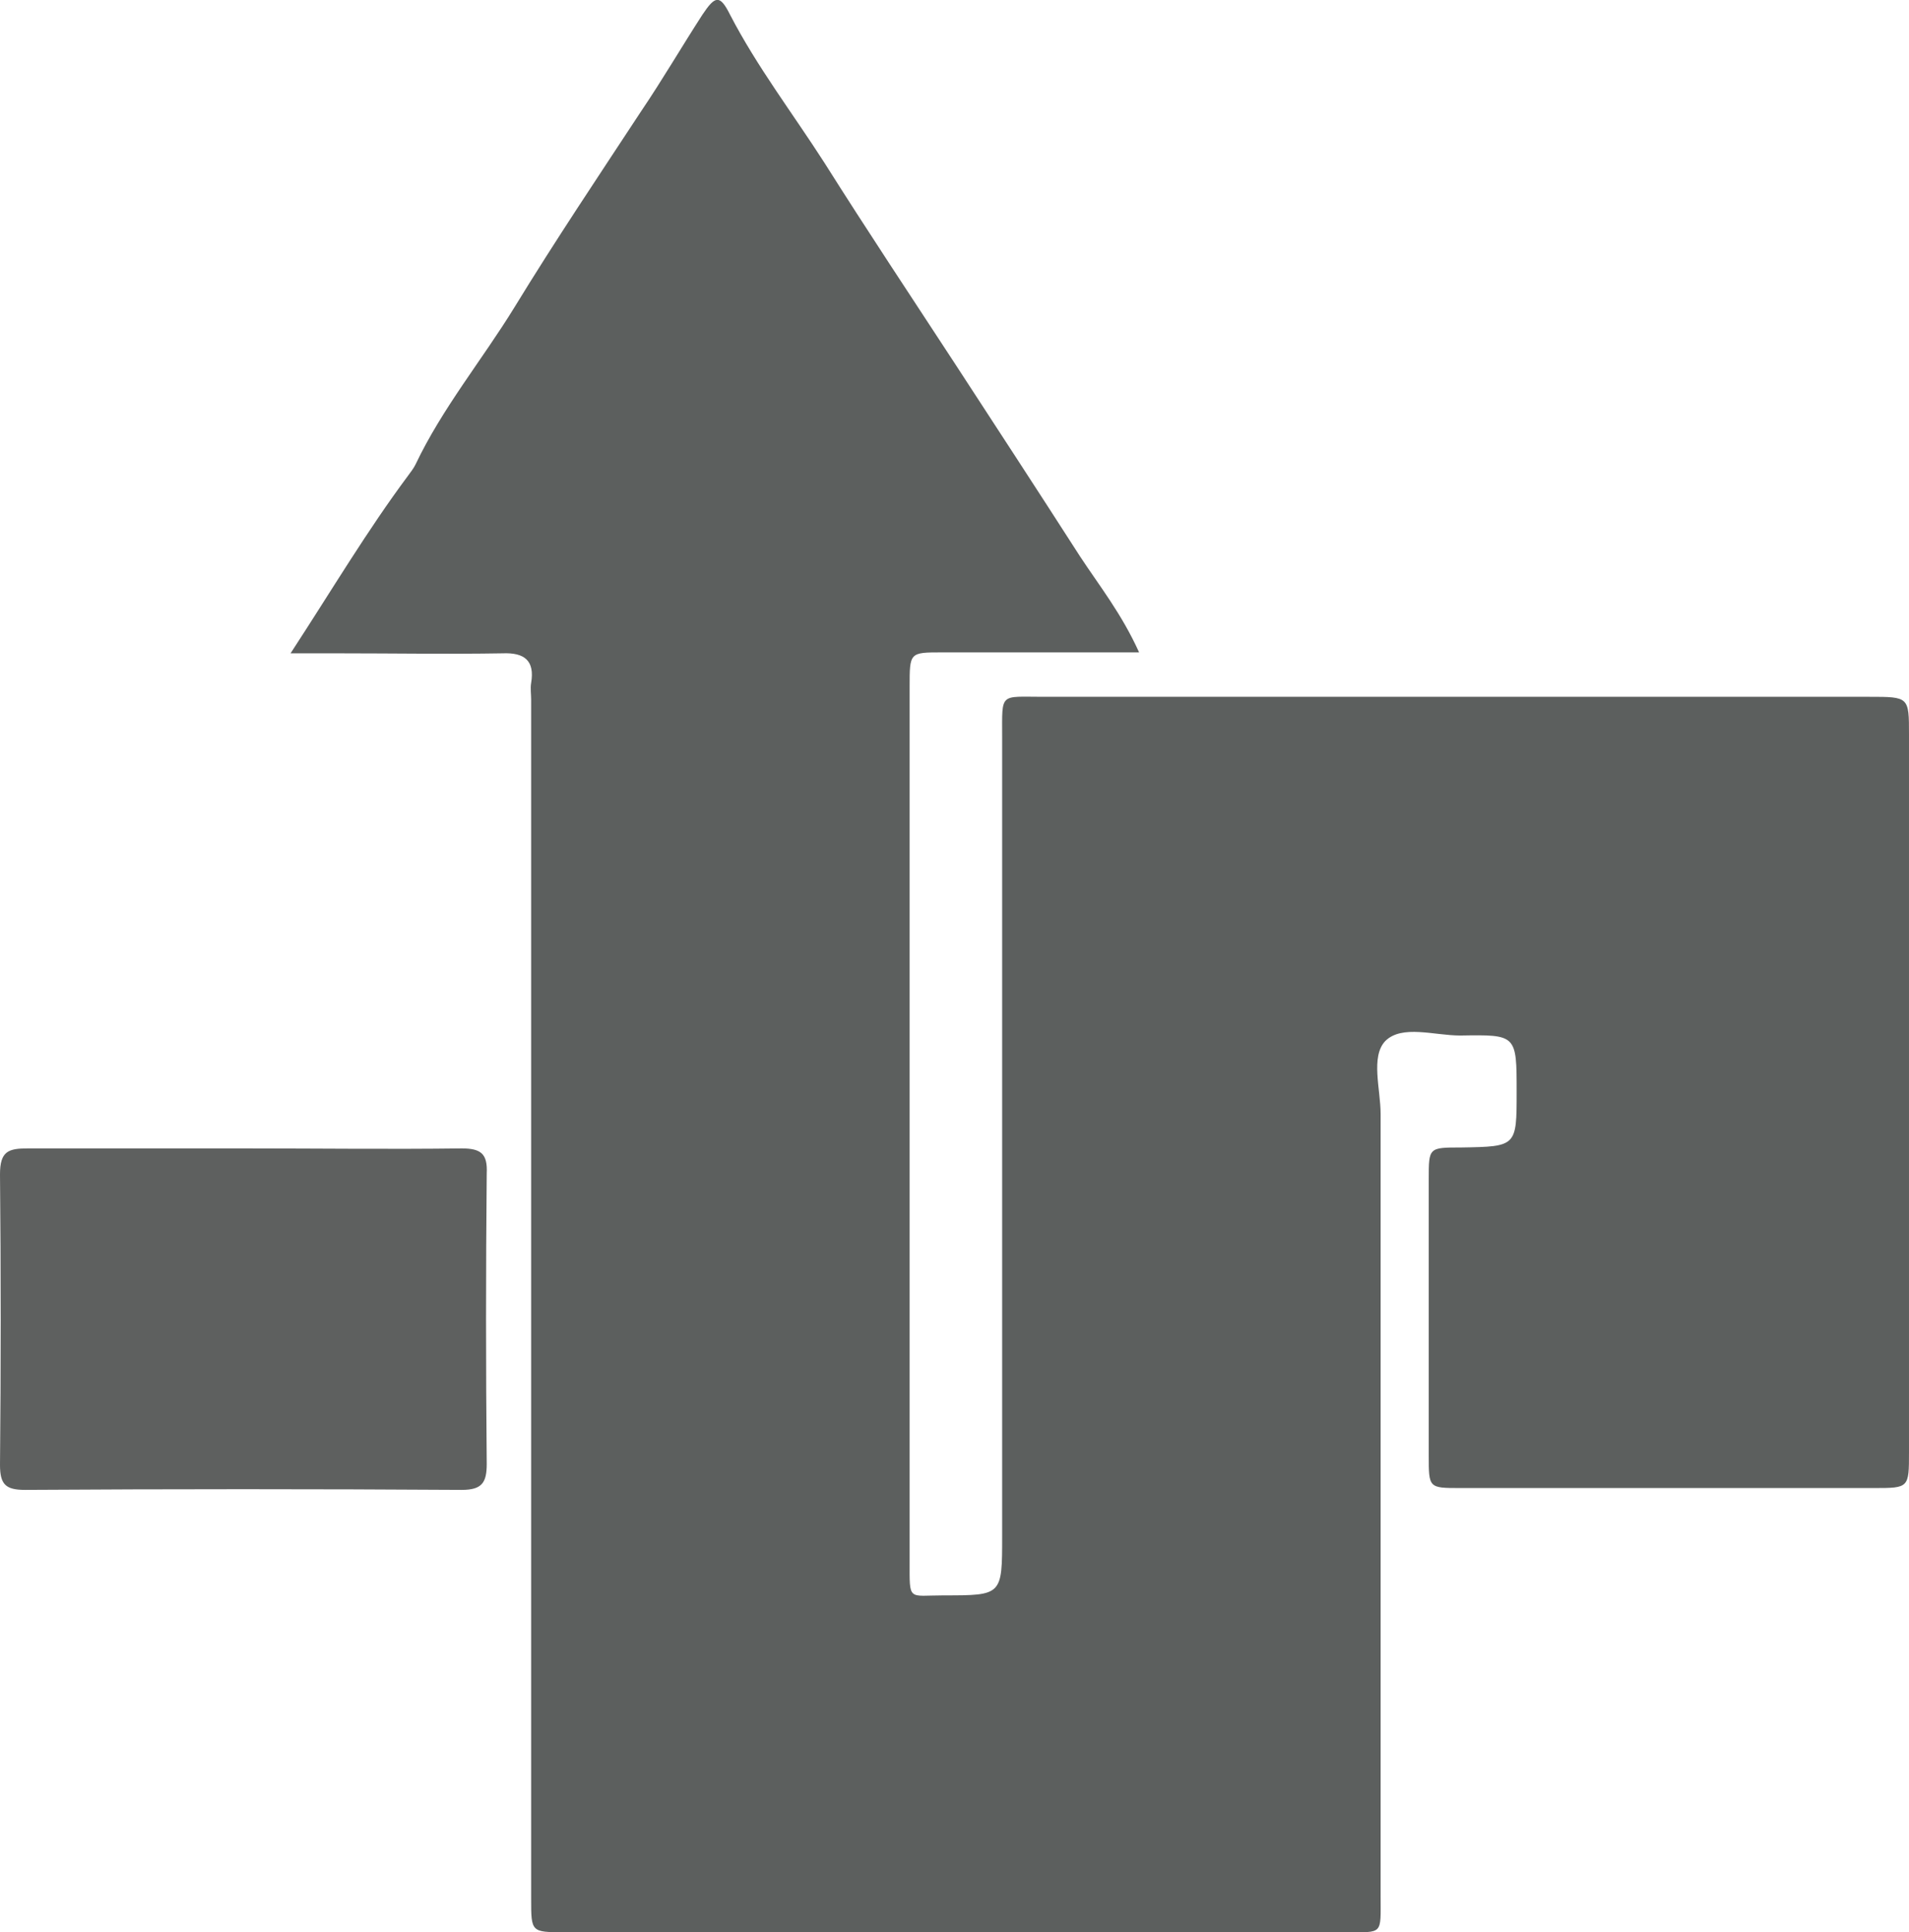 <?xml version="1.0" encoding="utf-8"?>
<!-- Generator: Adobe Illustrator 23.0.3, SVG Export Plug-In . SVG Version: 6.00 Build 0)  -->
<svg version="1.1" id="Calque_1" xmlns="http://www.w3.org/2000/svg" xmlns:xlink="http://www.w3.org/1999/xlink" x="0px" y="0px"
	 viewBox="0 0 206.3 208.8" style="enable-background:new 0 0 206.3 208.8;" xml:space="preserve">
<style type="text/css">
	.st0{fill:#5C5F5E;}
	.st1{fill:#5E605F;}
</style>
<g>
	<path class="st0" d="M31.4,70.6c4.5-6.9,8.3-13.3,12.7-19.2c0.3-0.4,0.6-0.8,0.8-1.2c2.9-6.1,7.2-11.3,10.7-17
		C60,26,64.7,19,69.3,12c2.3-3.4,4.4-7,6.6-10.4c1.4-2.1,1.9-2.2,3,0c2.9,5.6,6.8,10.7,10.2,16c4.6,7.3,9.4,14.5,14.1,21.7
		c4.5,6.9,9,13.8,13.5,20.8c2.1,3.2,4.5,6.2,6.4,10.4c-3.6,0-6.7,0-9.9,0c-3.8,0-7.6,0-11.4,0c-3.5,0-3.5,0-3.5,3.7
		c0,0.3,0,0.5,0,0.7c0,31.3,0,62.5,0,93.8c0,4.4-0.2,3.7,3.7,3.7c6.3,0,6.3,0,6.3-6.4c0-28.8,0-57.6,0-86.4c0-4.8-0.3-4.3,4.4-4.3
		c29.8,0,59.5,0,89.3,0c4.3,0,4.3,0,4.3,4.1c0,25.8,0,51.7,0,77.5c0,3.9,0,3.9-3.8,3.9c-14.9,0-29.8,0-44.7,0c-3.4,0-3.4,0-3.4-3.5
		c0-10,0-19.9,0-29.9c0-3.4,0-3.4,3.5-3.4c6-0.1,6-0.1,6-6c0-6.2,0-6.2-6.1-6.1c-2.8,0-6.3-1.2-8.1,0.6c-1.6,1.7-0.5,5.2-0.5,7.9
		c0,28.2,0,56.4,0,84.5c0,4.2,0.3,3.9-3.7,3.9c-28.2,0-56.4,0-84.5,0c-3.6,0-3.6,0-3.6-3.6c0-43.2,0-86.4,0-129.6
		c0-0.6-0.1-1.2,0-1.8c0.4-2.4-0.7-3.3-3.1-3.2c-5.9,0.1-11.8,0-17.7,0C35.1,70.6,33.6,70.6,31.4,70.6z"/>
	<path class="st1" d="M26.6,124.1c7.8,0,15.5,0.1,23.3,0c2.1,0,2.8,0.6,2.7,2.7c-0.1,10.5-0.1,20.9,0,31.4c0,2-0.5,2.8-2.7,2.8
		c-15.8-0.1-31.5-0.1-47.2,0c-2.1,0-2.7-0.6-2.7-2.7c0.1-10.5,0.1-20.9,0-31.4c0-2.5,0.9-2.8,3-2.8
		C10.9,124.1,18.8,124.1,26.6,124.1z"/>
</g>
</svg>
